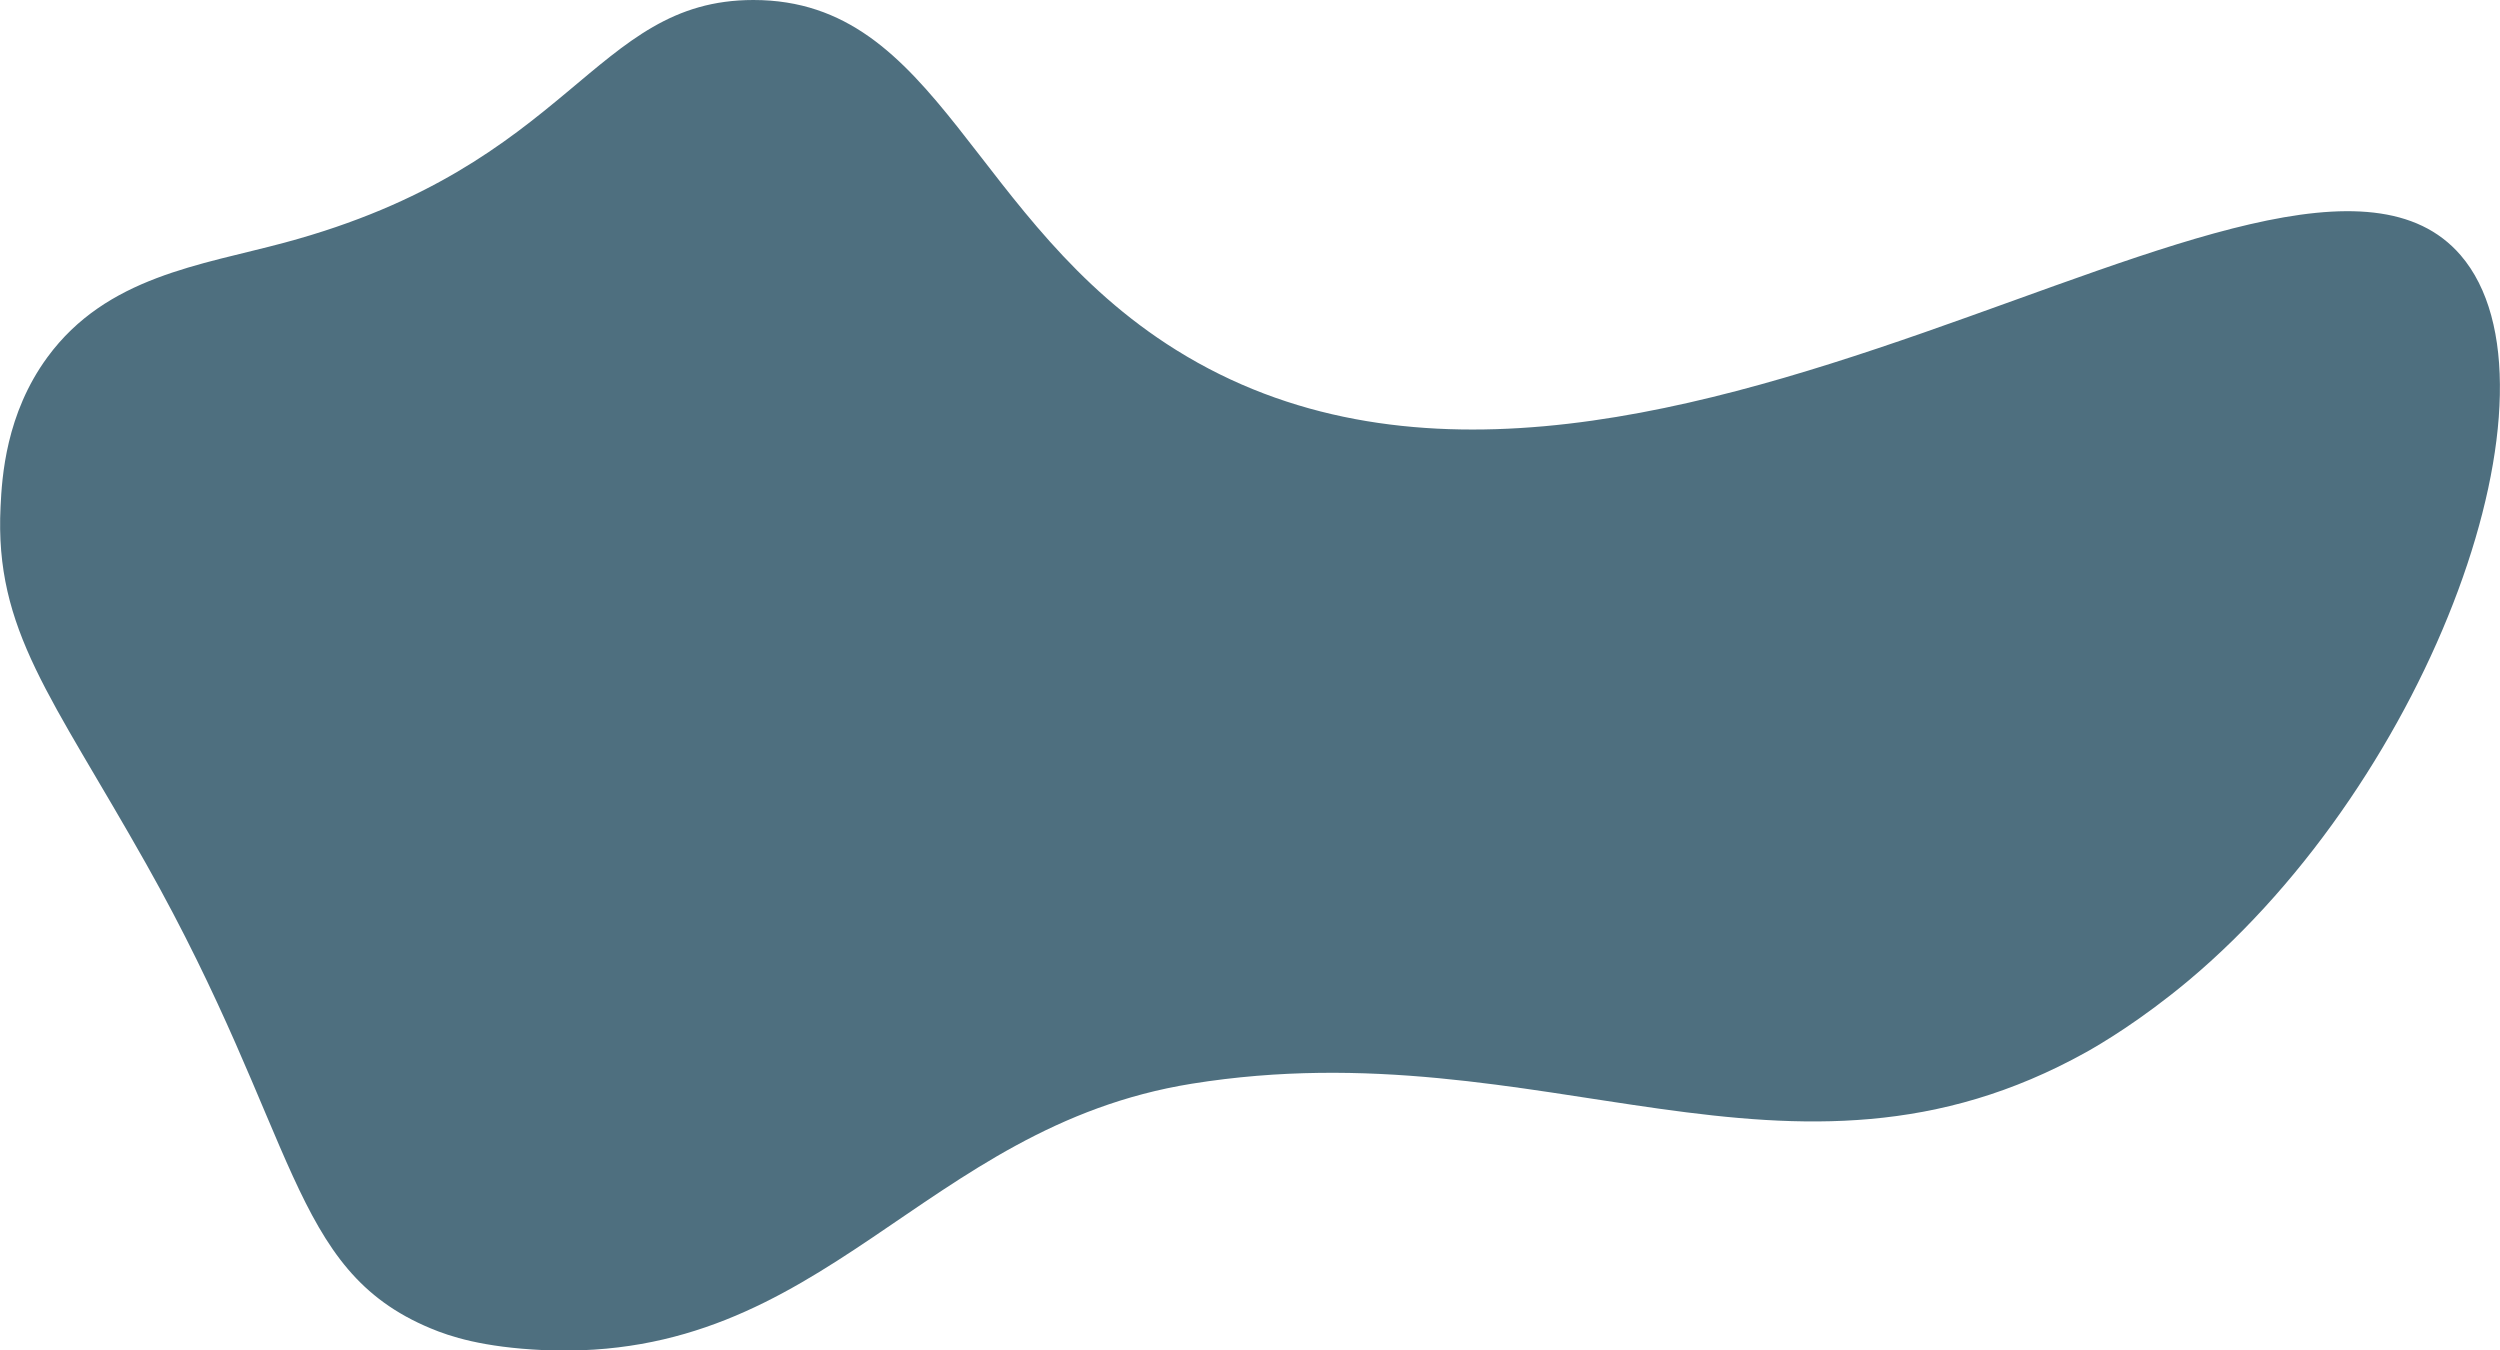 <?xml version="1.0" encoding="utf-8"?>
<!-- Generator: Adobe Illustrator 21.1.0, SVG Export Plug-In . SVG Version: 6.00 Build 0)  -->
<svg version="1.1" id="Guides" xmlns="http://www.w3.org/2000/svg" xmlns:xlink="http://www.w3.org/1999/xlink" x="0px" y="0px"
	 viewBox="0 0 895.3 483.6" style="enable-background:new 0 0 895.3 483.6;" xml:space="preserve">
<style type="text/css">
	.st0{fill:#4E6F7F;}
</style>
<path class="st0" d="M52.3,309.3c-33.8-60-54.3-83.5-52.1-127.8c0.5-10.7,1.9-33.3,16.8-53.6C38.2,99,71.8,95,101.9,86.9
	C205.3,59.1,212.2,0,269.8,0c66.7,0,77.8,79.5,151.5,125.4c162.8,101.4,397.2-106.7,459.9-34c40.3,46.8-10.2,186.7-97.5,259.8
	c-17,14.2-31.4,22.7-36.6,25.6c-106.5,59.3-194-9-320.3,11.3c-96.8,15.6-131.2,99.8-232.2,95.4c-21.8-1-33.5-4.9-40.4-7.8
	C103.5,454.6,107.3,406.9,52.3,309.3z"/>
</svg>
